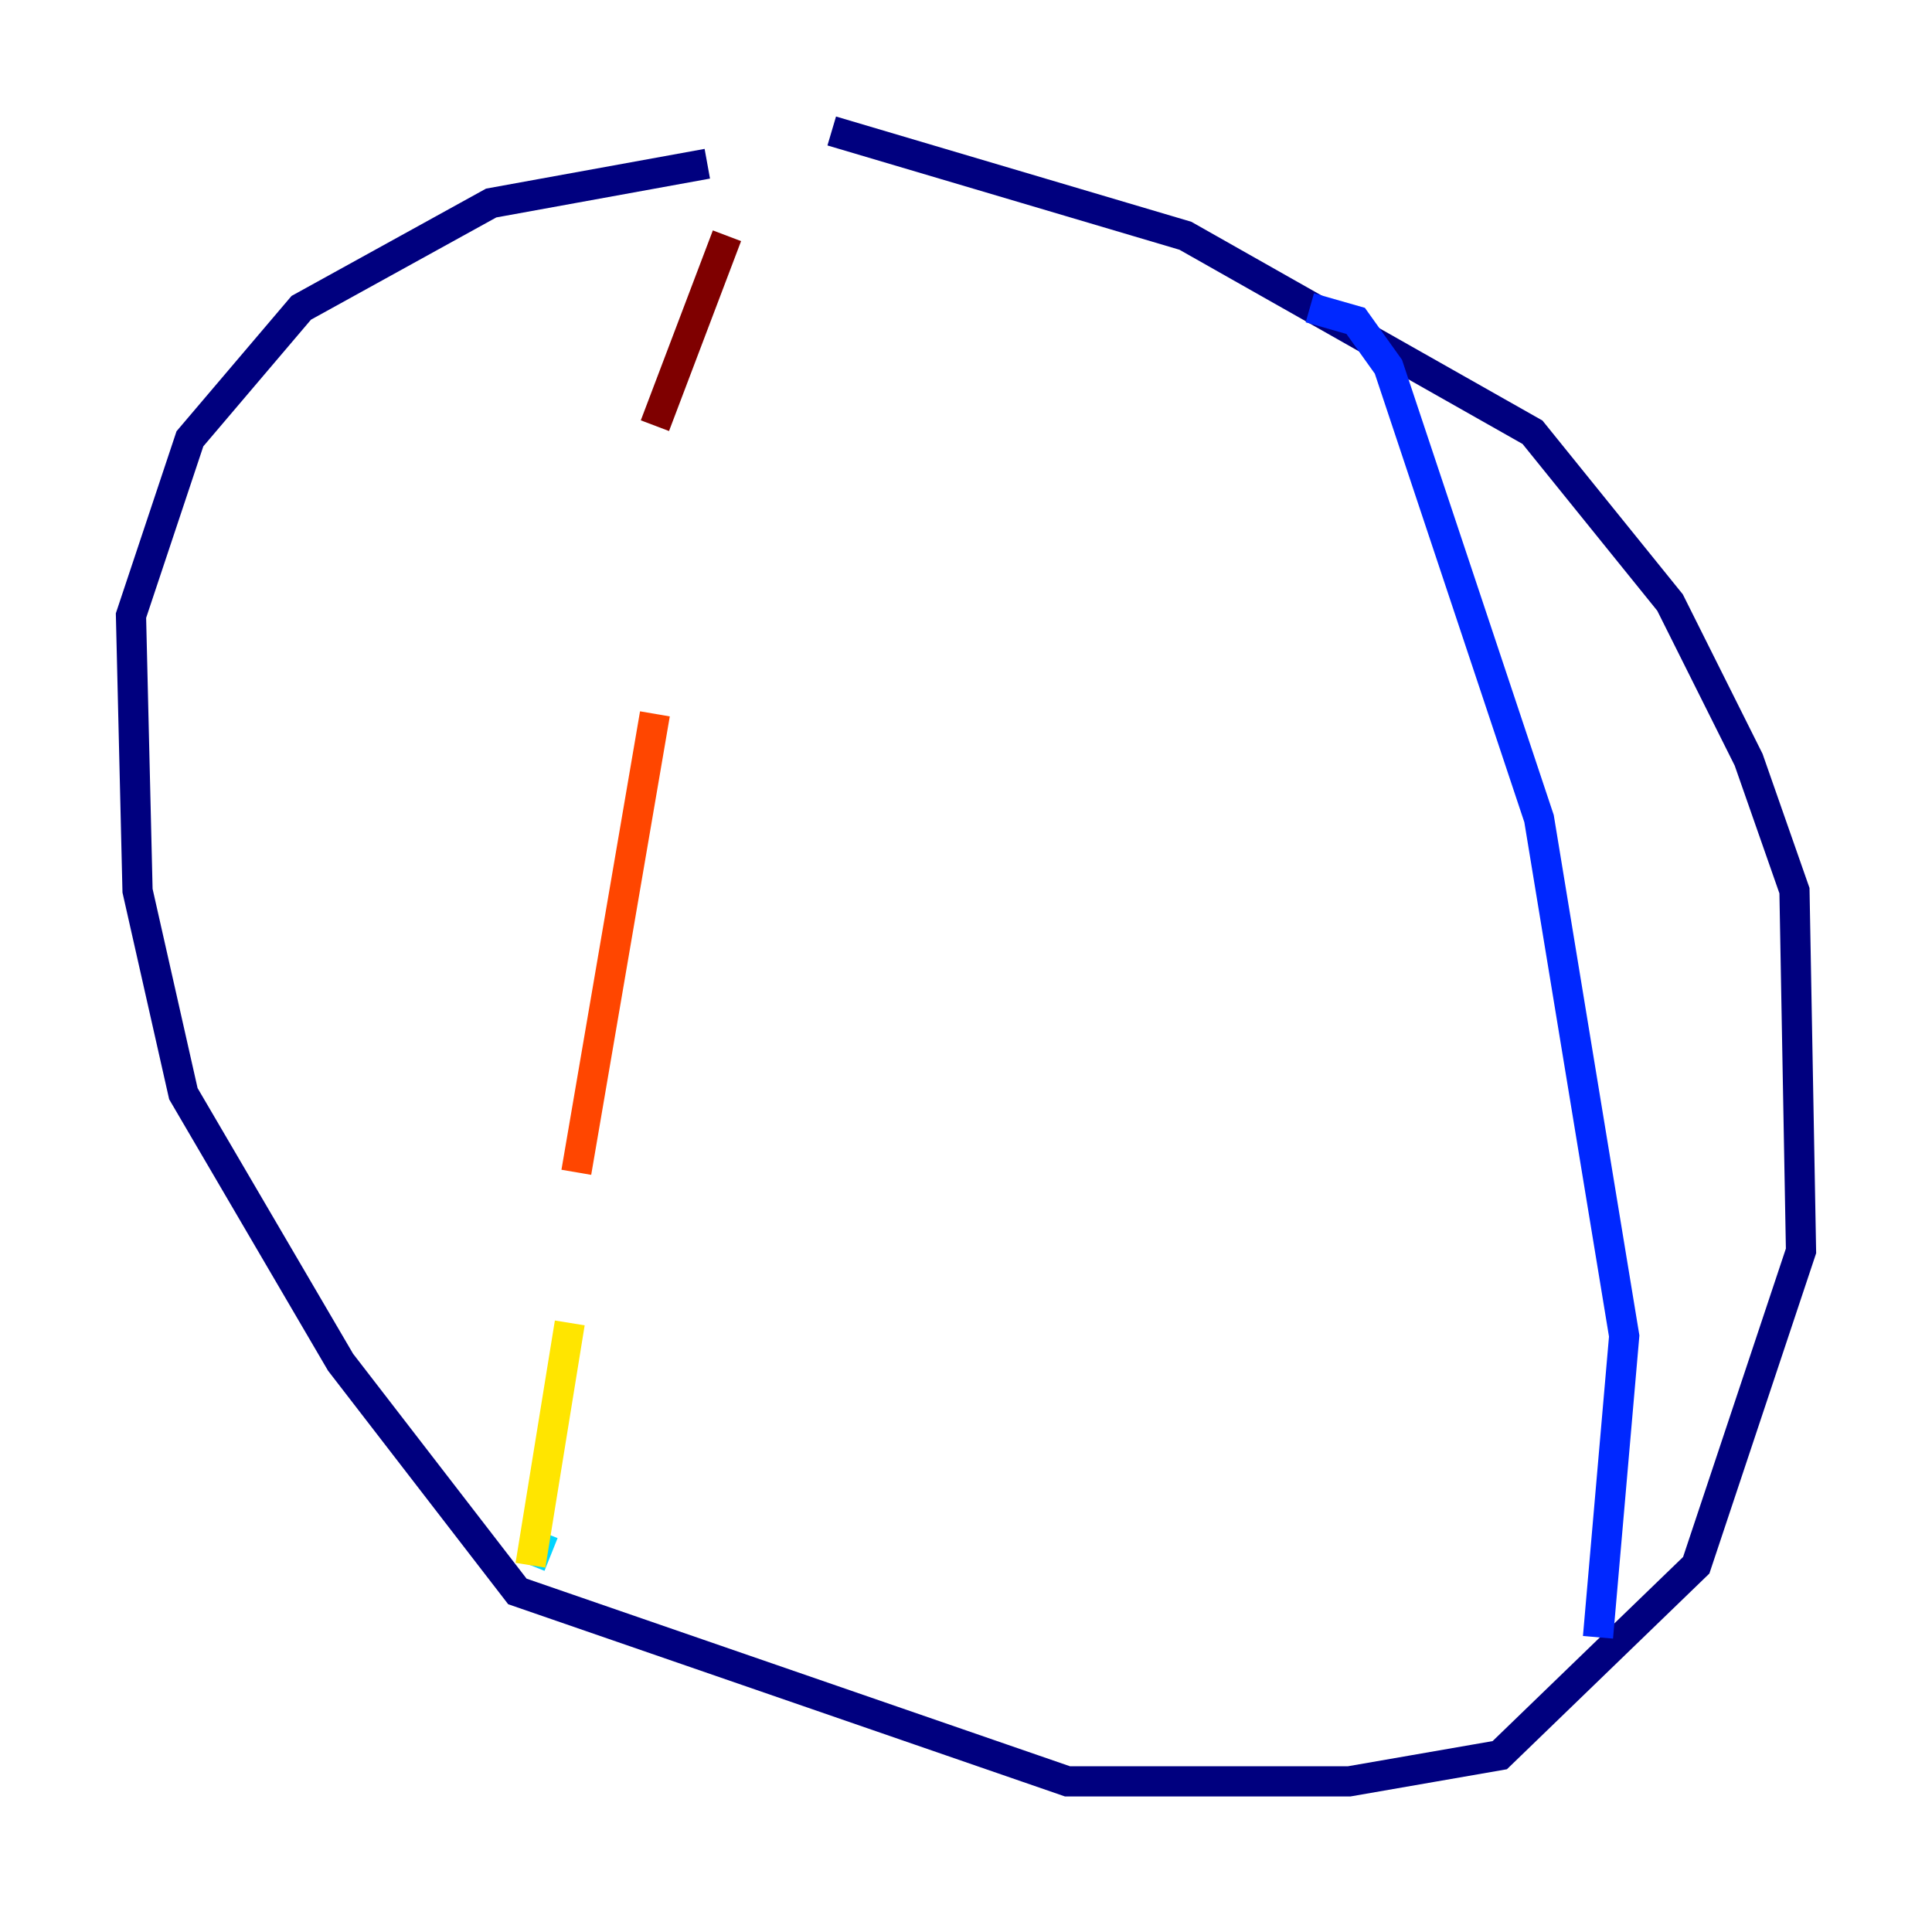 <?xml version="1.0" encoding="utf-8" ?>
<svg baseProfile="tiny" height="128" version="1.2" viewBox="0,0,128,128" width="128" xmlns="http://www.w3.org/2000/svg" xmlns:ev="http://www.w3.org/2001/xml-events" xmlns:xlink="http://www.w3.org/1999/xlink"><defs /><polyline fill="none" points="55.105,8.678 78.536,15.62 101.532,28.637 110.644,39.919 115.851,50.332 118.888,59.01 119.322,82.875 112.38,103.702 99.363,116.285 89.383,118.02 70.725,118.02 34.278,105.437 22.563,90.251 12.149,72.461 9.112,59.01 8.678,40.786 12.583,29.071 19.959,20.393 32.542,13.451 46.861,10.848" stroke="#00007f" stroke-width="2" /><polyline fill="none" points="86.78,20.393 89.817,21.261 91.986,24.298 101.966,54.237 107.607,88.515 105.871,108.475" stroke="#0028ff" stroke-width="2" /><polyline fill="none" points="36.014,101.532 35.146,103.702" stroke="#00d4ff" stroke-width="2" /><polyline fill="none" points="35.146,103.702 35.146,103.702" stroke="#7cff79" stroke-width="2" /><polyline fill="none" points="35.146,103.702 37.749,87.647" stroke="#ffe500" stroke-width="2" /><polyline fill="none" points="38.183,77.668 43.39,47.295" stroke="#ff4600" stroke-width="2" /><polyline fill="none" points="43.39,28.203 48.163,15.62" stroke="#7f0000" stroke-width="2" /></svg>